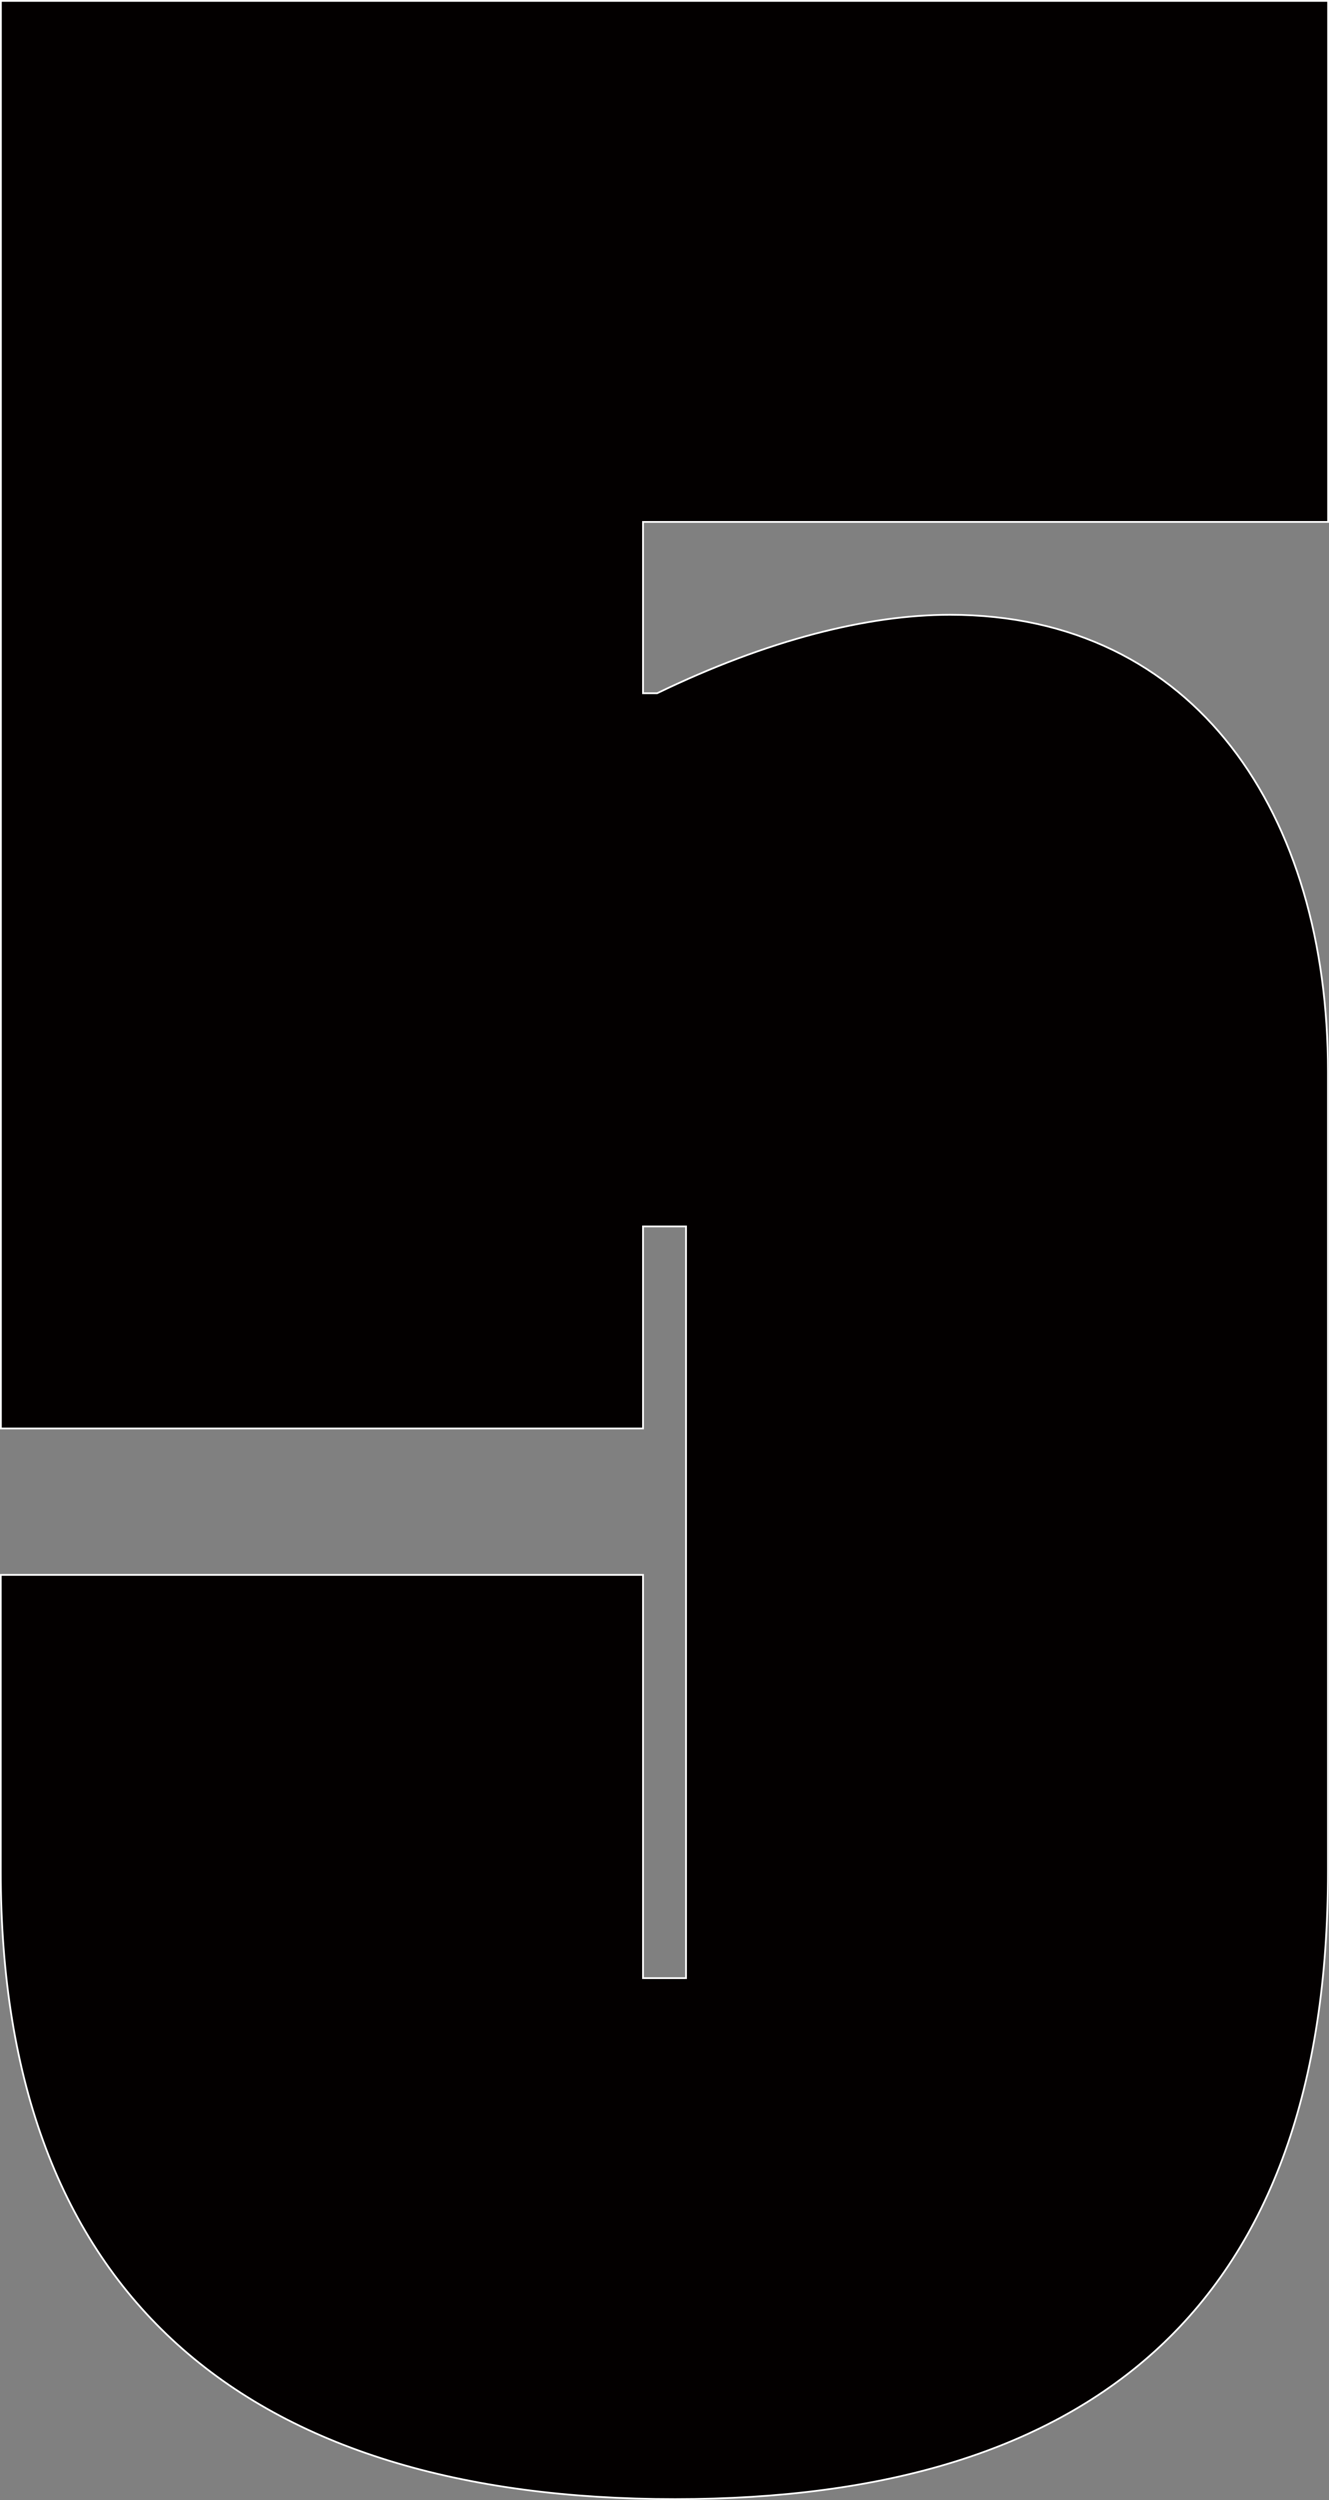<svg id="图层_1" data-name="图层 1" xmlns="http://www.w3.org/2000/svg" viewBox="0 0 377.05 709.16"><rect x="0" y="0" width="377.05" height="709.16" fill="#808080" stroke="none"/><defs><style>.cls-1{fill:#030000;stroke:#fff;stroke-miterlimit:10;stroke-width:0.5px;}</style></defs><path class="cls-1" d="M130.67,124.43H507.22v147.8H312.85v48.6h4c31.4-15.17,59.76-22.26,83.09-22.26,69.82,0,107.24,56.71,107.24,129.58V654.92c0,122.49-65.78,178.17-185.22,178.17-121.51,0-191.33-57.7-191.33-178.17v-84H312.85V685.3h12.2V472.07h-12.2v57.31H130.67Z" transform="translate(-130.42 -124.18)"/></svg>